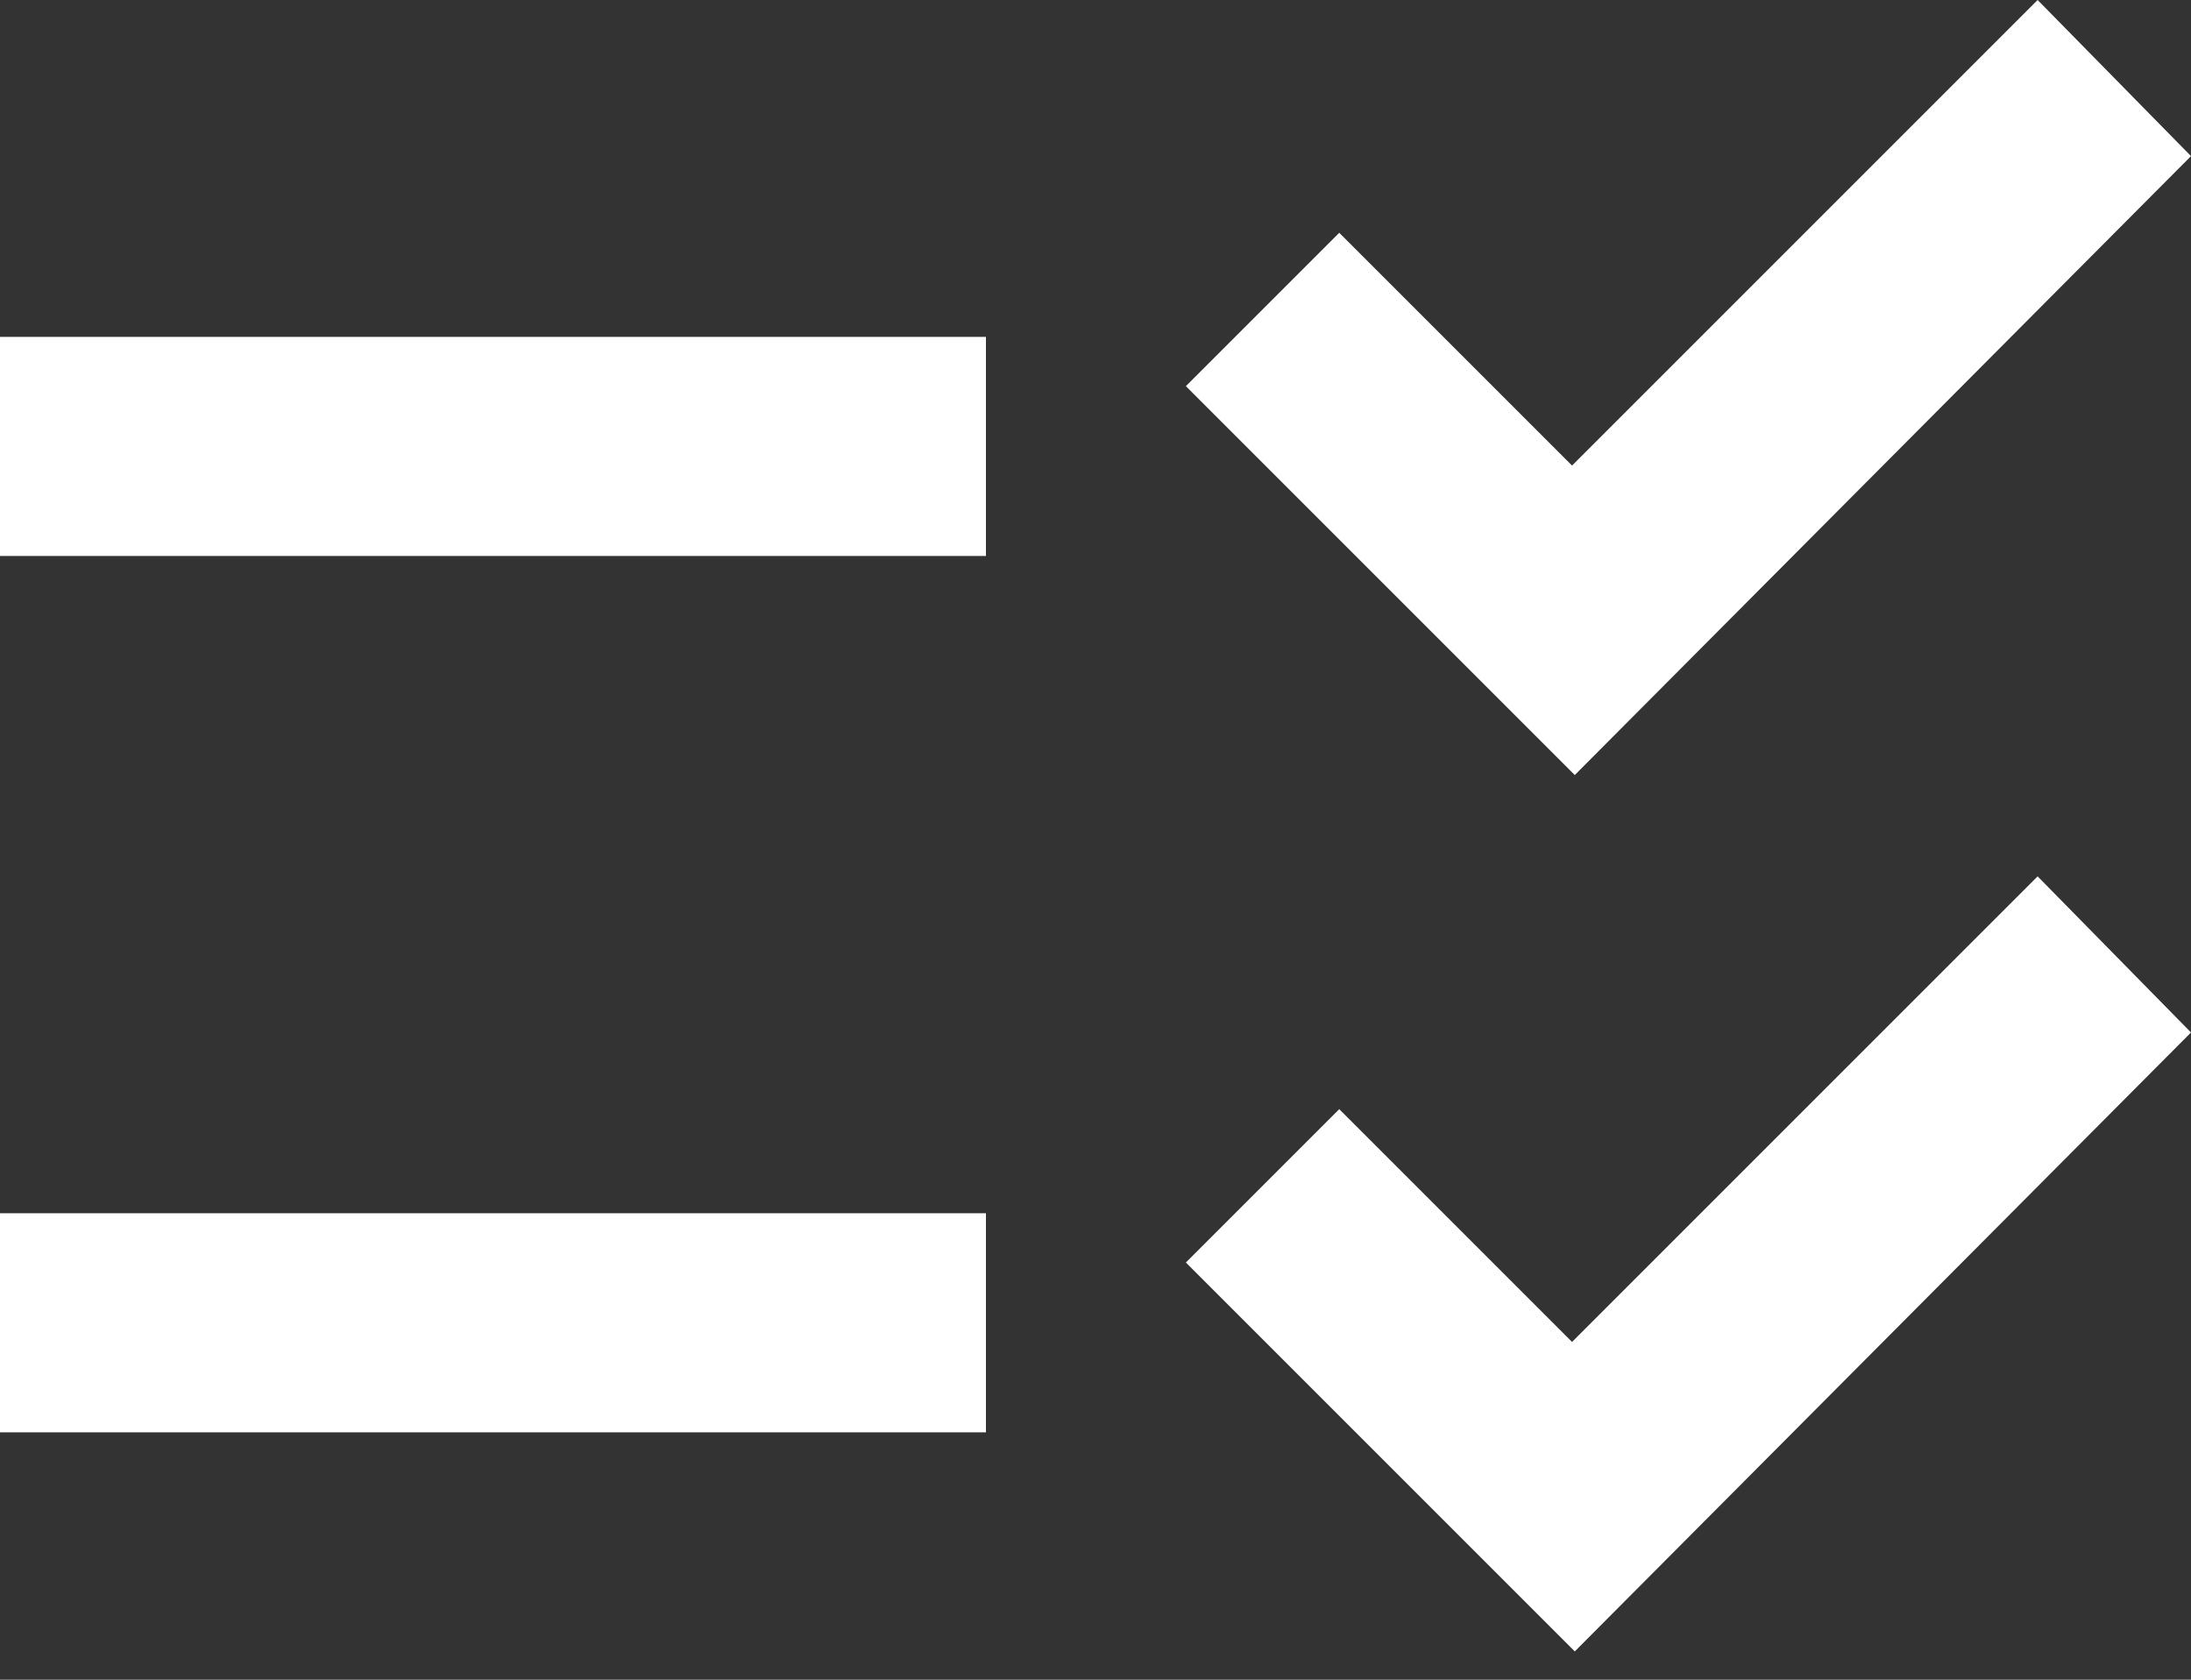 <svg width="60" height="46" viewBox="0 0 60 46" fill="none" xmlns="http://www.w3.org/2000/svg">
<rect x="0" y="0" width="60" height="46" fill="#333333" stroke="none"/>
<path d="M43.125 45.225L32.475 34.575L36.675 30.375L43.05 36.75L55.8 24L60 28.275L43.125 45.225ZM43.125 21.225L32.475 10.575L36.675 6.375L43.05 12.75L55.8 0L60 4.275L43.125 21.225ZM0 39.225V33.225H27V39.225H0ZM0 15.225V9.225H27V15.225H0Z" fill="white"/>
</svg>
